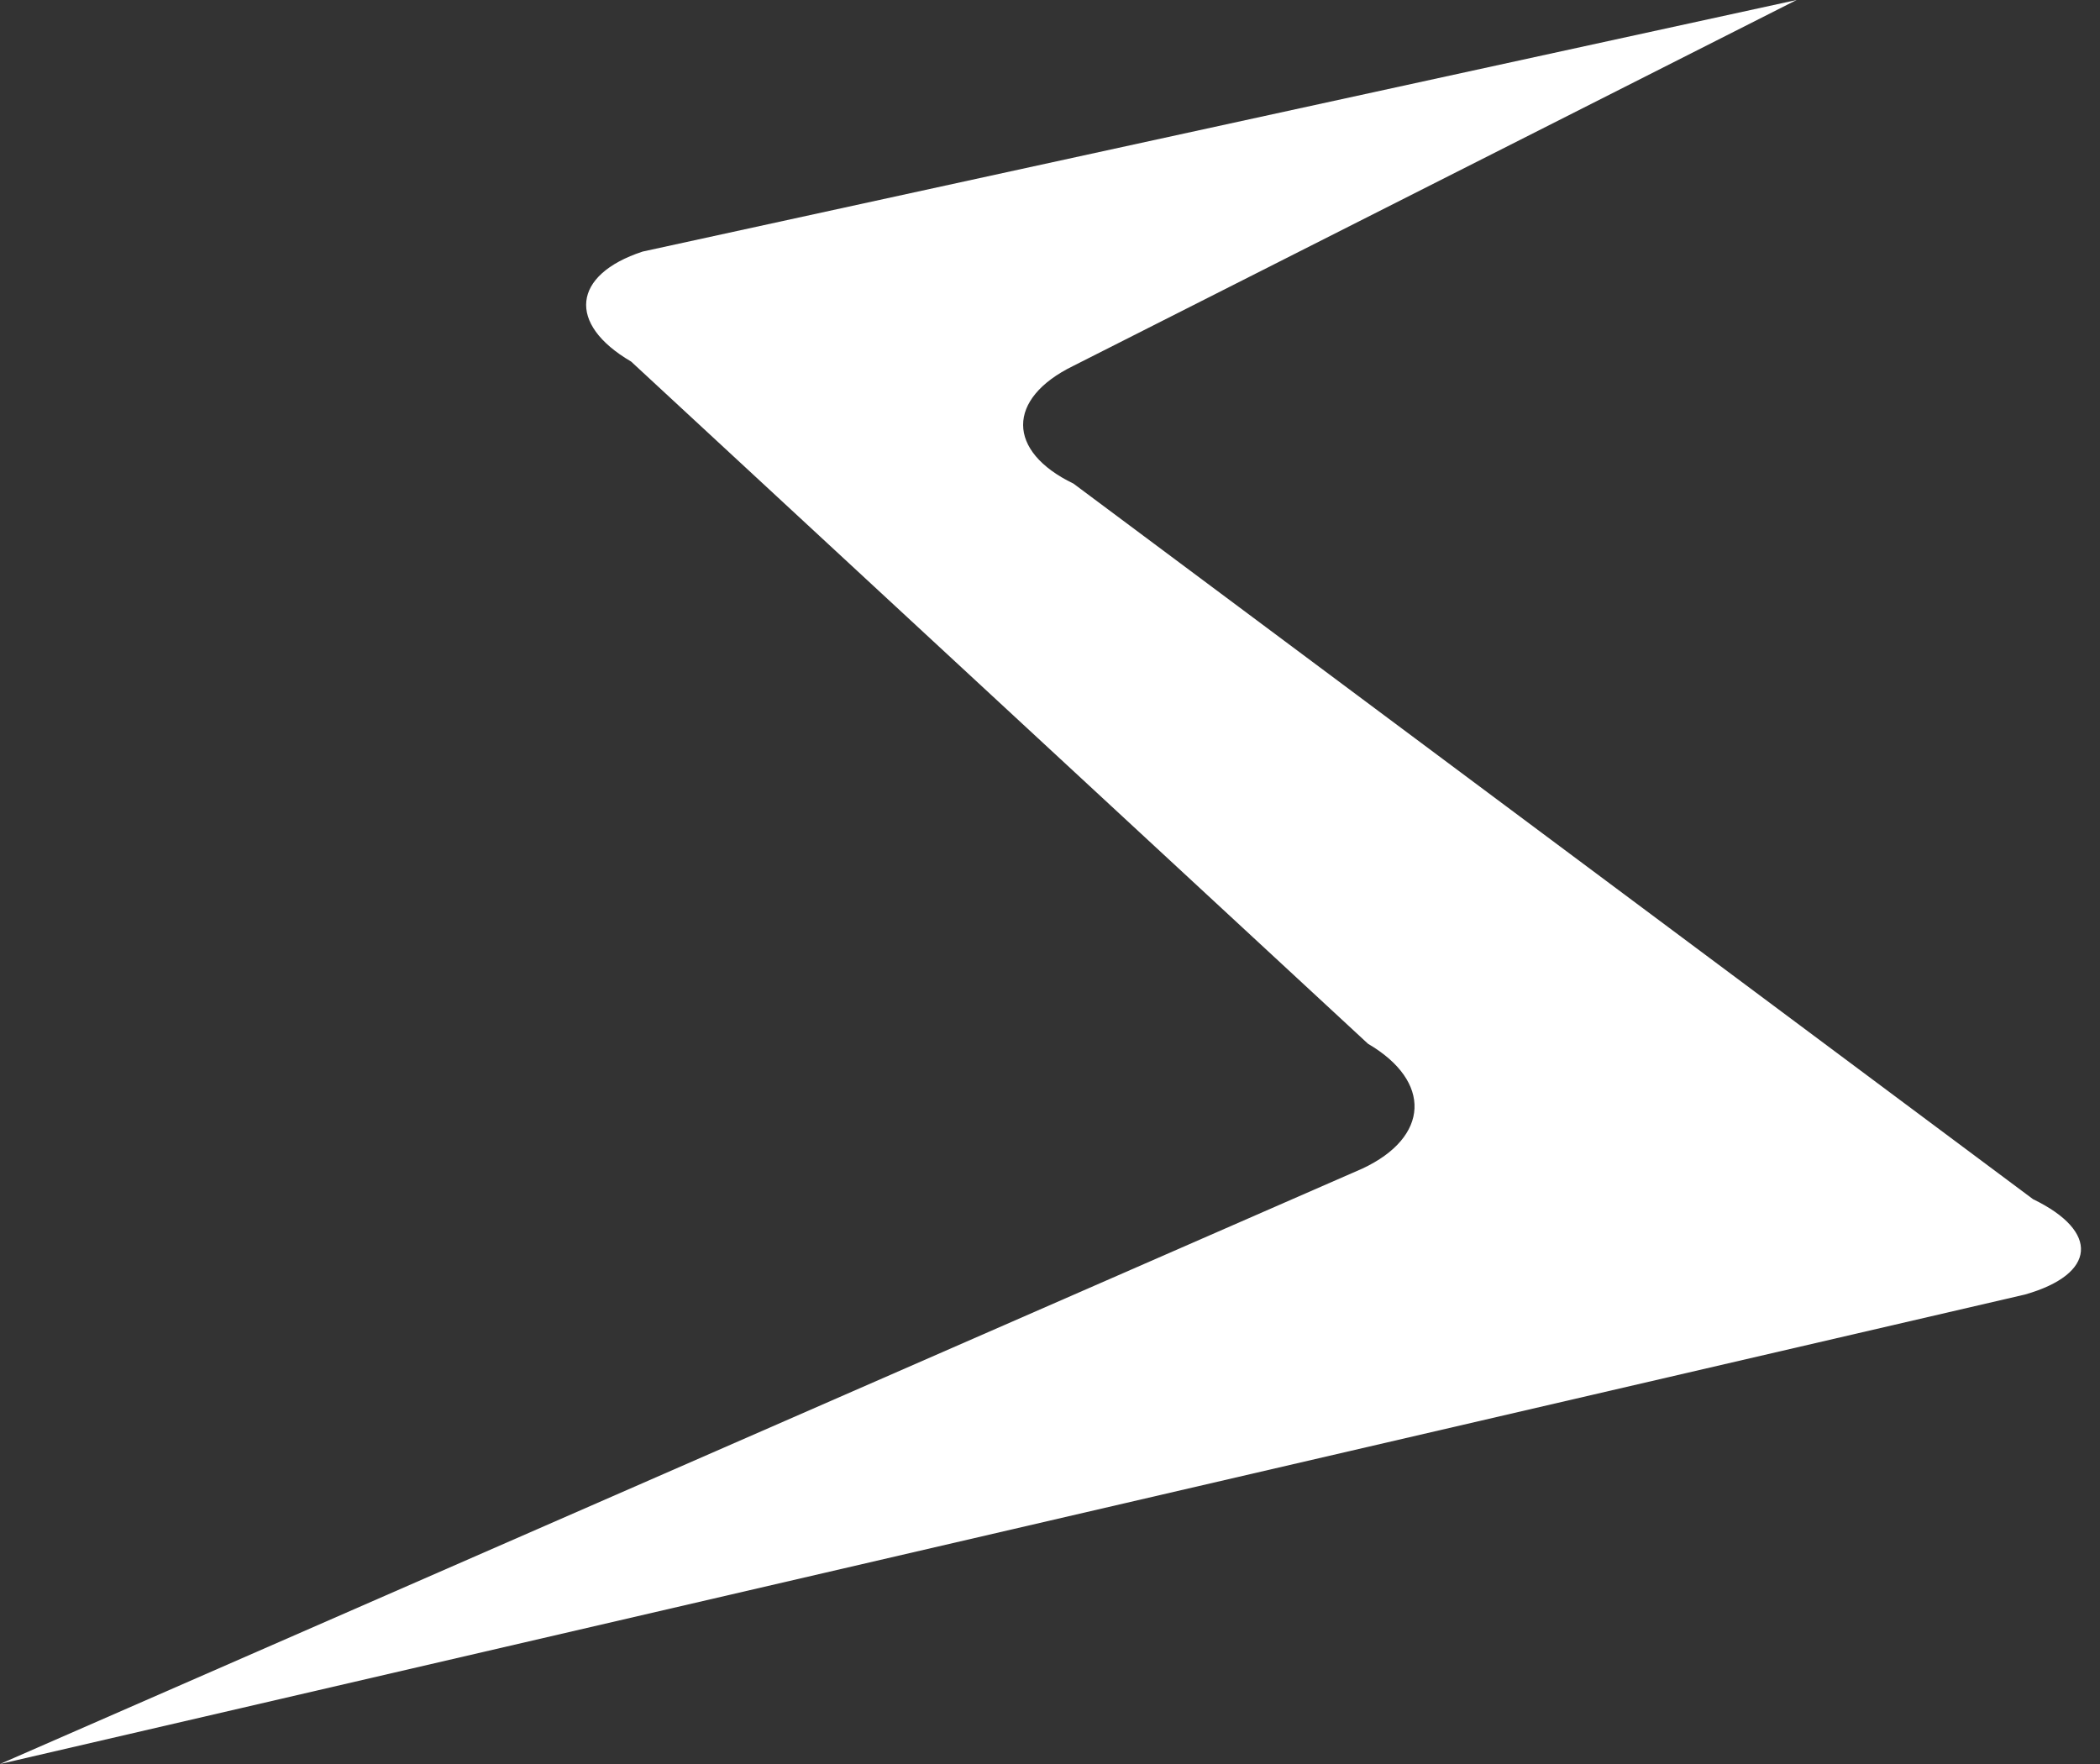 <svg 
 xmlns="http://www.w3.org/2000/svg"
 xmlns:xlink="http://www.w3.org/1999/xlink"
 width="25px" height="21px">
<rect width="100%" height="100%" fill="#333333" stroke="none"/>
<path fill-rule="evenodd"  fill="rgb(255, 255, 255)"
 d="M24.107,15.411 C24.107,15.411 0.000,21.000 0.000,21.000 C0.000,21.000 16.218,13.912 16.218,13.912 C17.020,13.538 17.050,12.873 16.286,12.426 C16.286,12.426 7.513,4.304 7.513,4.304 C6.749,3.858 6.810,3.271 7.650,2.995 C7.650,2.995 21.388,-0.000 21.388,-0.000 C21.388,-0.000 12.775,4.357 12.775,4.357 C11.980,4.746 11.982,5.373 12.779,5.757 C12.779,5.757 24.203,14.276 24.203,14.276 C25.000,14.661 24.957,15.169 24.107,15.411 Z"/>
</svg>